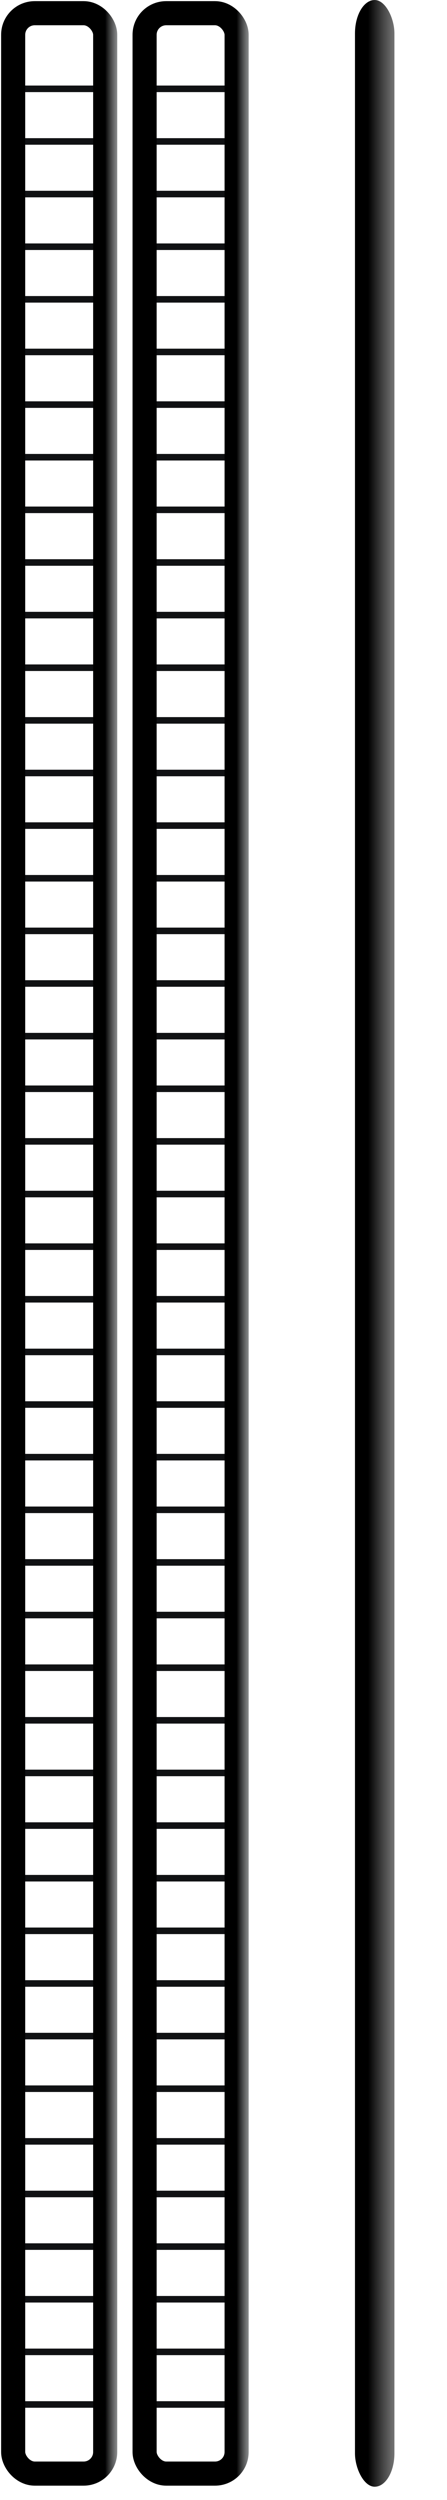 <svg xmlns="http://www.w3.org/2000/svg" xmlns:svg="http://www.w3.org/2000/svg" xmlns:xlink="http://www.w3.org/1999/xlink" id="svg5815" width="34" height="190" version="1.1" viewBox="0 0 8.996 50.271"><defs id="defs5809"><linearGradient id="linearGradient6464"><stop style="stop-color:#000;stop-opacity:1" id="stop6460" offset="0"/><stop style="stop-color:#575c60;stop-opacity:0" id="stop6462" offset="1"/></linearGradient><linearGradient id="linearGradient6456"><stop style="stop-color:#000;stop-opacity:1" id="stop6452" offset="0"/><stop style="stop-color:#3c3c3c;stop-opacity:0" id="stop6454" offset="1"/></linearGradient><linearGradient id="linearGradient6466" x1="2.117" x2="2.646" y1="15.346" y2="15.346" gradientTransform="matrix(1,0,0,1.64,0,-0.169)" gradientUnits="userSpaceOnUse" xlink:href="#linearGradient6464"/><linearGradient id="linearGradient6498" x1="2.117" x2="2.646" y1="15.346" y2="15.346" gradientTransform="matrix(1,0,0,1.64,2.646,-0.169)" gradientUnits="userSpaceOnUse" xlink:href="#linearGradient6464"/><linearGradient id="linearGradient9282" x1="2.91" x2="4.233" y1="15.346" y2="15.346" gradientTransform="matrix(1,0,0,1.688,4.498,-0.893)" gradientUnits="userSpaceOnUse" xlink:href="#linearGradient6456"/></defs><g id="layer5" style="display:inline"><rect style="fill:#101113;fill-opacity:1;stroke:#000;stroke-width:0;stroke-linecap:square;stroke-linejoin:round;stroke-miterlimit:4;stroke-dasharray:none;stroke-opacity:1;paint-order:normal" id="rect16828" width="1.376" height=".132" x=".503" y="1.72"/><rect style="display:inline;fill:#101113;fill-opacity:1;stroke:#000;stroke-width:0;stroke-linecap:square;stroke-linejoin:round;stroke-miterlimit:4;stroke-dasharray:none;stroke-opacity:1;paint-order:normal" id="rect16828-5" width="1.376" height=".132" x=".503" y="2.778"/><rect style="display:inline;fill:#101113;fill-opacity:1;stroke:#000;stroke-width:0;stroke-linecap:square;stroke-linejoin:round;stroke-miterlimit:4;stroke-dasharray:none;stroke-opacity:1;paint-order:normal" id="rect16828-6" width="1.376" height=".132" x=".503" y="3.836"/><rect style="display:inline;fill:#101113;fill-opacity:1;stroke:#000;stroke-width:0;stroke-linecap:square;stroke-linejoin:round;stroke-miterlimit:4;stroke-dasharray:none;stroke-opacity:1;paint-order:normal" id="rect16828-5-9" width="1.376" height=".132" x=".503" y="4.895"/><rect style="display:inline;fill:#101113;fill-opacity:1;stroke:#000;stroke-width:0;stroke-linecap:square;stroke-linejoin:round;stroke-miterlimit:4;stroke-dasharray:none;stroke-opacity:1;paint-order:normal" id="rect16828-0" width="1.376" height=".132" x=".503" y="5.953"/><rect style="display:inline;fill:#101113;fill-opacity:1;stroke:#000;stroke-width:0;stroke-linecap:square;stroke-linejoin:round;stroke-miterlimit:4;stroke-dasharray:none;stroke-opacity:1;paint-order:normal" id="rect16828-5-4" width="1.376" height=".132" x=".503" y="7.011"/><rect style="display:inline;fill:#101113;fill-opacity:1;stroke:#000;stroke-width:0;stroke-linecap:square;stroke-linejoin:round;stroke-miterlimit:4;stroke-dasharray:none;stroke-opacity:1;paint-order:normal" id="rect16828-6-8" width="1.376" height=".132" x=".503" y="8.07"/><rect style="display:inline;fill:#101113;fill-opacity:1;stroke:#000;stroke-width:0;stroke-linecap:square;stroke-linejoin:round;stroke-miterlimit:4;stroke-dasharray:none;stroke-opacity:1;paint-order:normal" id="rect16828-5-9-5" width="1.376" height=".132" x=".503" y="9.128"/><rect style="display:inline;fill:#101113;fill-opacity:1;stroke:#000;stroke-width:0;stroke-linecap:square;stroke-linejoin:round;stroke-miterlimit:4;stroke-dasharray:none;stroke-opacity:1;paint-order:normal" id="rect16828-1" width="1.376" height=".132" x=".503" y="10.186"/><rect style="display:inline;fill:#101113;fill-opacity:1;stroke:#000;stroke-width:0;stroke-linecap:square;stroke-linejoin:round;stroke-miterlimit:4;stroke-dasharray:none;stroke-opacity:1;paint-order:normal" id="rect16828-5-2" width="1.376" height=".132" x=".503" y="11.245"/><rect style="display:inline;fill:#101113;fill-opacity:1;stroke:#000;stroke-width:0;stroke-linecap:square;stroke-linejoin:round;stroke-miterlimit:4;stroke-dasharray:none;stroke-opacity:1;paint-order:normal" id="rect16828-6-9" width="1.376" height=".132" x=".503" y="12.303"/><rect style="display:inline;fill:#101113;fill-opacity:1;stroke:#000;stroke-width:0;stroke-linecap:square;stroke-linejoin:round;stroke-miterlimit:4;stroke-dasharray:none;stroke-opacity:1;paint-order:normal" id="rect16828-5-9-7" width="1.376" height=".132" x=".503" y="13.361"/><rect style="display:inline;fill:#101113;fill-opacity:1;stroke:#000;stroke-width:0;stroke-linecap:square;stroke-linejoin:round;stroke-miterlimit:4;stroke-dasharray:none;stroke-opacity:1;paint-order:normal" id="rect16828-0-3" width="1.376" height=".132" x=".503" y="14.42"/><rect style="display:inline;fill:#101113;fill-opacity:1;stroke:#000;stroke-width:0;stroke-linecap:square;stroke-linejoin:round;stroke-miterlimit:4;stroke-dasharray:none;stroke-opacity:1;paint-order:normal" id="rect16828-5-4-8" width="1.376" height=".132" x=".503" y="15.478"/><rect style="display:inline;fill:#101113;fill-opacity:1;stroke:#000;stroke-width:0;stroke-linecap:square;stroke-linejoin:round;stroke-miterlimit:4;stroke-dasharray:none;stroke-opacity:1;paint-order:normal" id="rect16828-6-8-0" width="1.376" height=".132" x=".503" y="16.536"/><rect style="display:inline;fill:#101113;fill-opacity:1;stroke:#000;stroke-width:0;stroke-linecap:square;stroke-linejoin:round;stroke-miterlimit:4;stroke-dasharray:none;stroke-opacity:1;paint-order:normal" id="rect16828-5-9-5-9" width="1.376" height=".132" x=".503" y="17.595"/><rect style="display:inline;fill:#101113;fill-opacity:1;stroke:#000;stroke-width:0;stroke-linecap:square;stroke-linejoin:round;stroke-miterlimit:4;stroke-dasharray:none;stroke-opacity:1;paint-order:normal" id="rect16828-2" width="1.376" height=".132" x=".503" y="18.653"/><rect style="display:inline;fill:#101113;fill-opacity:1;stroke:#000;stroke-width:0;stroke-linecap:square;stroke-linejoin:round;stroke-miterlimit:4;stroke-dasharray:none;stroke-opacity:1;paint-order:normal" id="rect16828-5-3" width="1.376" height=".132" x=".503" y="19.711"/><rect style="display:inline;fill:#101113;fill-opacity:1;stroke:#000;stroke-width:0;stroke-linecap:square;stroke-linejoin:round;stroke-miterlimit:4;stroke-dasharray:none;stroke-opacity:1;paint-order:normal" id="rect16828-6-1" width="1.376" height=".132" x=".503" y="20.77"/><rect style="display:inline;fill:#101113;fill-opacity:1;stroke:#000;stroke-width:0;stroke-linecap:square;stroke-linejoin:round;stroke-miterlimit:4;stroke-dasharray:none;stroke-opacity:1;paint-order:normal" id="rect16828-5-9-8" width="1.376" height=".132" x=".503" y="21.828"/><rect style="display:inline;fill:#101113;fill-opacity:1;stroke:#000;stroke-width:0;stroke-linecap:square;stroke-linejoin:round;stroke-miterlimit:4;stroke-dasharray:none;stroke-opacity:1;paint-order:normal" id="rect16828-0-7" width="1.376" height=".132" x=".503" y="22.886"/><rect style="display:inline;fill:#101113;fill-opacity:1;stroke:#000;stroke-width:0;stroke-linecap:square;stroke-linejoin:round;stroke-miterlimit:4;stroke-dasharray:none;stroke-opacity:1;paint-order:normal" id="rect16828-5-4-4" width="1.376" height=".132" x=".503" y="23.945"/><rect style="display:inline;fill:#101113;fill-opacity:1;stroke:#000;stroke-width:0;stroke-linecap:square;stroke-linejoin:round;stroke-miterlimit:4;stroke-dasharray:none;stroke-opacity:1;paint-order:normal" id="rect16828-6-8-1" width="1.376" height=".132" x=".503" y="25.003"/><rect style="display:inline;fill:#101113;fill-opacity:1;stroke:#000;stroke-width:0;stroke-linecap:square;stroke-linejoin:round;stroke-miterlimit:4;stroke-dasharray:none;stroke-opacity:1;paint-order:normal" id="rect16828-5-9-5-6" width="1.376" height=".132" x=".503" y="26.061"/><rect style="display:inline;fill:#101113;fill-opacity:1;stroke:#000;stroke-width:0;stroke-linecap:square;stroke-linejoin:round;stroke-miterlimit:4;stroke-dasharray:none;stroke-opacity:1;paint-order:normal" id="rect16828-1-3" width="1.376" height=".132" x=".503" y="27.12"/><rect style="display:inline;fill:#101113;fill-opacity:1;stroke:#000;stroke-width:0;stroke-linecap:square;stroke-linejoin:round;stroke-miterlimit:4;stroke-dasharray:none;stroke-opacity:1;paint-order:normal" id="rect16828-5-2-8" width="1.376" height=".132" x=".503" y="28.178"/><rect style="display:inline;fill:#101113;fill-opacity:1;stroke:#000;stroke-width:0;stroke-linecap:square;stroke-linejoin:round;stroke-miterlimit:4;stroke-dasharray:none;stroke-opacity:1;paint-order:normal" id="rect16828-6-9-5" width="1.376" height=".132" x=".503" y="29.236"/><rect style="display:inline;fill:#101113;fill-opacity:1;stroke:#000;stroke-width:0;stroke-linecap:square;stroke-linejoin:round;stroke-miterlimit:4;stroke-dasharray:none;stroke-opacity:1;paint-order:normal" id="rect16828-5-9-7-5" width="1.376" height=".132" x=".503" y="30.295"/><rect style="display:inline;fill:#101113;fill-opacity:1;stroke:#000;stroke-width:0;stroke-linecap:square;stroke-linejoin:round;stroke-miterlimit:4;stroke-dasharray:none;stroke-opacity:1;paint-order:normal" id="rect16828-0-3-0" width="1.376" height=".132" x=".503" y="31.353"/><rect style="display:inline;fill:#101113;fill-opacity:1;stroke:#000;stroke-width:0;stroke-linecap:square;stroke-linejoin:round;stroke-miterlimit:4;stroke-dasharray:none;stroke-opacity:1;paint-order:normal" id="rect16828-5-4-8-1" width="1.376" height=".132" x=".503" y="32.411"/><rect style="display:inline;fill:#101113;fill-opacity:1;stroke:#000;stroke-width:0;stroke-linecap:square;stroke-linejoin:round;stroke-miterlimit:4;stroke-dasharray:none;stroke-opacity:1;paint-order:normal" id="rect16828-6-8-0-2" width="1.376" height=".132" x=".503" y="33.47"/><rect style="display:inline;fill:#101113;fill-opacity:1;stroke:#000;stroke-width:0;stroke-linecap:square;stroke-linejoin:round;stroke-miterlimit:4;stroke-dasharray:none;stroke-opacity:1;paint-order:normal" id="rect16828-5-9-5-9-6" width="1.376" height=".132" x=".503" y="34.528"/><rect style="display:inline;fill:#101113;fill-opacity:1;stroke:#000;stroke-width:0;stroke-linecap:square;stroke-linejoin:round;stroke-miterlimit:4;stroke-dasharray:none;stroke-opacity:1;paint-order:normal" id="rect16828-4" width="1.376" height=".132" x=".503" y="35.586"/><rect style="display:inline;fill:#101113;fill-opacity:1;stroke:#000;stroke-width:0;stroke-linecap:square;stroke-linejoin:round;stroke-miterlimit:4;stroke-dasharray:none;stroke-opacity:1;paint-order:normal" id="rect16828-5-8" width="1.376" height=".132" x=".503" y="36.645"/><rect style="display:inline;fill:#101113;fill-opacity:1;stroke:#000;stroke-width:0;stroke-linecap:square;stroke-linejoin:round;stroke-miterlimit:4;stroke-dasharray:none;stroke-opacity:1;paint-order:normal" id="rect16828-6-5" width="1.376" height=".132" x=".503" y="37.703"/><rect style="display:inline;fill:#101113;fill-opacity:1;stroke:#000;stroke-width:0;stroke-linecap:square;stroke-linejoin:round;stroke-miterlimit:4;stroke-dasharray:none;stroke-opacity:1;paint-order:normal" id="rect16828-5-9-6" width="1.376" height=".132" x=".503" y="38.761"/><rect style="display:inline;fill:#101113;fill-opacity:1;stroke:#000;stroke-width:0;stroke-linecap:square;stroke-linejoin:round;stroke-miterlimit:4;stroke-dasharray:none;stroke-opacity:1;paint-order:normal" id="rect16828-0-2" width="1.376" height=".132" x=".503" y="39.82"/><rect style="display:inline;fill:#101113;fill-opacity:1;stroke:#000;stroke-width:0;stroke-linecap:square;stroke-linejoin:round;stroke-miterlimit:4;stroke-dasharray:none;stroke-opacity:1;paint-order:normal" id="rect16828-5-4-5" width="1.376" height=".132" x=".503" y="40.878"/><rect style="display:inline;fill:#101113;fill-opacity:1;stroke:#000;stroke-width:0;stroke-linecap:square;stroke-linejoin:round;stroke-miterlimit:4;stroke-dasharray:none;stroke-opacity:1;paint-order:normal" id="rect16828-6-8-2" width="1.376" height=".132" x=".503" y="41.936"/><rect style="display:inline;fill:#101113;fill-opacity:1;stroke:#000;stroke-width:0;stroke-linecap:square;stroke-linejoin:round;stroke-miterlimit:4;stroke-dasharray:none;stroke-opacity:1;paint-order:normal" id="rect16828-5-9-5-69" width="1.376" height=".132" x=".503" y="42.995"/><rect style="display:inline;fill:#101113;fill-opacity:1;stroke:#000;stroke-width:0;stroke-linecap:square;stroke-linejoin:round;stroke-miterlimit:4;stroke-dasharray:none;stroke-opacity:1;paint-order:normal" id="rect16828-1-1" width="1.376" height=".132" x=".503" y="44.053"/><rect style="display:inline;fill:#101113;fill-opacity:1;stroke:#000;stroke-width:0;stroke-linecap:square;stroke-linejoin:round;stroke-miterlimit:4;stroke-dasharray:none;stroke-opacity:1;paint-order:normal" id="rect16828-5-2-3" width="1.376" height=".132" x=".503" y="45.111"/><rect style="display:inline;fill:#101113;fill-opacity:1;stroke:#000;stroke-width:0;stroke-linecap:square;stroke-linejoin:round;stroke-miterlimit:4;stroke-dasharray:none;stroke-opacity:1;paint-order:normal" id="rect16828-6-9-3" width="1.376" height=".132" x=".503" y="46.17"/><rect style="display:inline;fill:#101113;fill-opacity:1;stroke:#000;stroke-width:0;stroke-linecap:square;stroke-linejoin:round;stroke-miterlimit:4;stroke-dasharray:none;stroke-opacity:1;paint-order:normal" id="rect16828-5-9-7-1" width="1.376" height=".132" x=".503" y="47.228"/><rect style="display:inline;fill:#101113;fill-opacity:1;stroke:#000;stroke-width:0;stroke-linecap:square;stroke-linejoin:round;stroke-miterlimit:4;stroke-dasharray:none;stroke-opacity:1;paint-order:normal" id="rect16828-0-3-5" width="1.376" height=".132" x=".503" y="48.286"/><rect style="display:inline;fill:#101113;fill-opacity:1;stroke:#000;stroke-width:0;stroke-linecap:square;stroke-linejoin:round;stroke-miterlimit:4;stroke-dasharray:none;stroke-opacity:1;paint-order:normal" id="rect16828-44" width="1.376" height=".132" x="3.149" y="1.72"/><rect style="display:inline;fill:#101113;fill-opacity:1;stroke:#000;stroke-width:0;stroke-linecap:square;stroke-linejoin:round;stroke-miterlimit:4;stroke-dasharray:none;stroke-opacity:1;paint-order:normal" id="rect16828-5-6" width="1.376" height=".132" x="3.149" y="2.778"/><rect style="display:inline;fill:#101113;fill-opacity:1;stroke:#000;stroke-width:0;stroke-linecap:square;stroke-linejoin:round;stroke-miterlimit:4;stroke-dasharray:none;stroke-opacity:1;paint-order:normal" id="rect16828-6-0" width="1.376" height=".132" x="3.149" y="3.836"/><rect style="display:inline;fill:#101113;fill-opacity:1;stroke:#000;stroke-width:0;stroke-linecap:square;stroke-linejoin:round;stroke-miterlimit:4;stroke-dasharray:none;stroke-opacity:1;paint-order:normal" id="rect16828-5-9-74" width="1.376" height=".132" x="3.149" y="4.895"/><rect style="display:inline;fill:#101113;fill-opacity:1;stroke:#000;stroke-width:0;stroke-linecap:square;stroke-linejoin:round;stroke-miterlimit:4;stroke-dasharray:none;stroke-opacity:1;paint-order:normal" id="rect16828-0-37" width="1.376" height=".132" x="3.149" y="5.953"/><rect style="display:inline;fill:#101113;fill-opacity:1;stroke:#000;stroke-width:0;stroke-linecap:square;stroke-linejoin:round;stroke-miterlimit:4;stroke-dasharray:none;stroke-opacity:1;paint-order:normal" id="rect16828-5-4-9" width="1.376" height=".132" x="3.149" y="7.011"/><rect style="display:inline;fill:#101113;fill-opacity:1;stroke:#000;stroke-width:0;stroke-linecap:square;stroke-linejoin:round;stroke-miterlimit:4;stroke-dasharray:none;stroke-opacity:1;paint-order:normal" id="rect16828-6-8-00" width="1.376" height=".132" x="3.149" y="8.07"/><rect style="display:inline;fill:#101113;fill-opacity:1;stroke:#000;stroke-width:0;stroke-linecap:square;stroke-linejoin:round;stroke-miterlimit:4;stroke-dasharray:none;stroke-opacity:1;paint-order:normal" id="rect16828-5-9-5-2" width="1.376" height=".132" x="3.149" y="9.128"/><rect style="display:inline;fill:#101113;fill-opacity:1;stroke:#000;stroke-width:0;stroke-linecap:square;stroke-linejoin:round;stroke-miterlimit:4;stroke-dasharray:none;stroke-opacity:1;paint-order:normal" id="rect16828-1-2" width="1.376" height=".132" x="3.149" y="10.186"/><rect style="display:inline;fill:#101113;fill-opacity:1;stroke:#000;stroke-width:0;stroke-linecap:square;stroke-linejoin:round;stroke-miterlimit:4;stroke-dasharray:none;stroke-opacity:1;paint-order:normal" id="rect16828-5-2-6" width="1.376" height=".132" x="3.149" y="11.245"/><rect style="display:inline;fill:#101113;fill-opacity:1;stroke:#000;stroke-width:0;stroke-linecap:square;stroke-linejoin:round;stroke-miterlimit:4;stroke-dasharray:none;stroke-opacity:1;paint-order:normal" id="rect16828-6-9-9" width="1.376" height=".132" x="3.149" y="12.303"/><rect style="display:inline;fill:#101113;fill-opacity:1;stroke:#000;stroke-width:0;stroke-linecap:square;stroke-linejoin:round;stroke-miterlimit:4;stroke-dasharray:none;stroke-opacity:1;paint-order:normal" id="rect16828-5-9-7-0" width="1.376" height=".132" x="3.149" y="13.361"/><rect style="display:inline;fill:#101113;fill-opacity:1;stroke:#000;stroke-width:0;stroke-linecap:square;stroke-linejoin:round;stroke-miterlimit:4;stroke-dasharray:none;stroke-opacity:1;paint-order:normal" id="rect16828-0-3-3" width="1.376" height=".132" x="3.149" y="14.42"/><rect style="display:inline;fill:#101113;fill-opacity:1;stroke:#000;stroke-width:0;stroke-linecap:square;stroke-linejoin:round;stroke-miterlimit:4;stroke-dasharray:none;stroke-opacity:1;paint-order:normal" id="rect16828-5-4-8-5" width="1.376" height=".132" x="3.149" y="15.478"/><rect style="display:inline;fill:#101113;fill-opacity:1;stroke:#000;stroke-width:0;stroke-linecap:square;stroke-linejoin:round;stroke-miterlimit:4;stroke-dasharray:none;stroke-opacity:1;paint-order:normal" id="rect16828-6-8-0-5" width="1.376" height=".132" x="3.149" y="16.536"/><rect style="display:inline;fill:#101113;fill-opacity:1;stroke:#000;stroke-width:0;stroke-linecap:square;stroke-linejoin:round;stroke-miterlimit:4;stroke-dasharray:none;stroke-opacity:1;paint-order:normal" id="rect16828-5-9-5-9-8" width="1.376" height=".132" x="3.149" y="17.595"/><rect style="display:inline;fill:#101113;fill-opacity:1;stroke:#000;stroke-width:0;stroke-linecap:square;stroke-linejoin:round;stroke-miterlimit:4;stroke-dasharray:none;stroke-opacity:1;paint-order:normal" id="rect16828-2-7" width="1.376" height=".132" x="3.149" y="18.653"/><rect style="display:inline;fill:#101113;fill-opacity:1;stroke:#000;stroke-width:0;stroke-linecap:square;stroke-linejoin:round;stroke-miterlimit:4;stroke-dasharray:none;stroke-opacity:1;paint-order:normal" id="rect16828-5-3-1" width="1.376" height=".132" x="3.149" y="19.711"/><rect style="display:inline;fill:#101113;fill-opacity:1;stroke:#000;stroke-width:0;stroke-linecap:square;stroke-linejoin:round;stroke-miterlimit:4;stroke-dasharray:none;stroke-opacity:1;paint-order:normal" id="rect16828-6-1-7" width="1.376" height=".132" x="3.149" y="20.77"/><rect style="display:inline;fill:#101113;fill-opacity:1;stroke:#000;stroke-width:0;stroke-linecap:square;stroke-linejoin:round;stroke-miterlimit:4;stroke-dasharray:none;stroke-opacity:1;paint-order:normal" id="rect16828-5-9-8-0" width="1.376" height=".132" x="3.149" y="21.828"/><rect style="display:inline;fill:#101113;fill-opacity:1;stroke:#000;stroke-width:0;stroke-linecap:square;stroke-linejoin:round;stroke-miterlimit:4;stroke-dasharray:none;stroke-opacity:1;paint-order:normal" id="rect16828-0-7-6" width="1.376" height=".132" x="3.149" y="22.886"/><rect style="display:inline;fill:#101113;fill-opacity:1;stroke:#000;stroke-width:0;stroke-linecap:square;stroke-linejoin:round;stroke-miterlimit:4;stroke-dasharray:none;stroke-opacity:1;paint-order:normal" id="rect16828-5-4-4-0" width="1.376" height=".132" x="3.149" y="23.945"/><rect style="display:inline;fill:#101113;fill-opacity:1;stroke:#000;stroke-width:0;stroke-linecap:square;stroke-linejoin:round;stroke-miterlimit:4;stroke-dasharray:none;stroke-opacity:1;paint-order:normal" id="rect16828-6-8-1-4" width="1.376" height=".132" x="3.149" y="25.003"/><rect style="display:inline;fill:#101113;fill-opacity:1;stroke:#000;stroke-width:0;stroke-linecap:square;stroke-linejoin:round;stroke-miterlimit:4;stroke-dasharray:none;stroke-opacity:1;paint-order:normal" id="rect16828-5-9-5-6-1" width="1.376" height=".132" x="3.149" y="26.061"/><rect style="display:inline;fill:#101113;fill-opacity:1;stroke:#000;stroke-width:0;stroke-linecap:square;stroke-linejoin:round;stroke-miterlimit:4;stroke-dasharray:none;stroke-opacity:1;paint-order:normal" id="rect16828-1-3-3" width="1.376" height=".132" x="3.149" y="27.12"/><rect style="display:inline;fill:#101113;fill-opacity:1;stroke:#000;stroke-width:0;stroke-linecap:square;stroke-linejoin:round;stroke-miterlimit:4;stroke-dasharray:none;stroke-opacity:1;paint-order:normal" id="rect16828-5-2-8-0" width="1.376" height=".132" x="3.149" y="28.178"/><rect style="display:inline;fill:#101113;fill-opacity:1;stroke:#000;stroke-width:0;stroke-linecap:square;stroke-linejoin:round;stroke-miterlimit:4;stroke-dasharray:none;stroke-opacity:1;paint-order:normal" id="rect16828-6-9-5-2" width="1.376" height=".132" x="3.149" y="29.236"/><rect style="display:inline;fill:#101113;fill-opacity:1;stroke:#000;stroke-width:0;stroke-linecap:square;stroke-linejoin:round;stroke-miterlimit:4;stroke-dasharray:none;stroke-opacity:1;paint-order:normal" id="rect16828-5-9-7-5-9" width="1.376" height=".132" x="3.149" y="30.295"/><rect style="display:inline;fill:#101113;fill-opacity:1;stroke:#000;stroke-width:0;stroke-linecap:square;stroke-linejoin:round;stroke-miterlimit:4;stroke-dasharray:none;stroke-opacity:1;paint-order:normal" id="rect16828-0-3-0-6" width="1.376" height=".132" x="3.149" y="31.353"/><rect style="display:inline;fill:#101113;fill-opacity:1;stroke:#000;stroke-width:0;stroke-linecap:square;stroke-linejoin:round;stroke-miterlimit:4;stroke-dasharray:none;stroke-opacity:1;paint-order:normal" id="rect16828-5-4-8-1-0" width="1.376" height=".132" x="3.149" y="32.411"/><rect style="display:inline;fill:#101113;fill-opacity:1;stroke:#000;stroke-width:0;stroke-linecap:square;stroke-linejoin:round;stroke-miterlimit:4;stroke-dasharray:none;stroke-opacity:1;paint-order:normal" id="rect16828-6-8-0-2-9" width="1.376" height=".132" x="3.149" y="33.47"/><rect style="display:inline;fill:#101113;fill-opacity:1;stroke:#000;stroke-width:0;stroke-linecap:square;stroke-linejoin:round;stroke-miterlimit:4;stroke-dasharray:none;stroke-opacity:1;paint-order:normal" id="rect16828-5-9-5-9-6-3" width="1.376" height=".132" x="3.149" y="34.528"/><rect style="display:inline;fill:#101113;fill-opacity:1;stroke:#000;stroke-width:0;stroke-linecap:square;stroke-linejoin:round;stroke-miterlimit:4;stroke-dasharray:none;stroke-opacity:1;paint-order:normal" id="rect16828-4-5" width="1.376" height=".132" x="3.149" y="35.586"/><rect style="display:inline;fill:#101113;fill-opacity:1;stroke:#000;stroke-width:0;stroke-linecap:square;stroke-linejoin:round;stroke-miterlimit:4;stroke-dasharray:none;stroke-opacity:1;paint-order:normal" id="rect16828-5-8-4" width="1.376" height=".132" x="3.149" y="36.645"/><rect style="display:inline;fill:#101113;fill-opacity:1;stroke:#000;stroke-width:0;stroke-linecap:square;stroke-linejoin:round;stroke-miterlimit:4;stroke-dasharray:none;stroke-opacity:1;paint-order:normal" id="rect16828-6-5-3" width="1.376" height=".132" x="3.149" y="37.703"/><rect style="display:inline;fill:#101113;fill-opacity:1;stroke:#000;stroke-width:0;stroke-linecap:square;stroke-linejoin:round;stroke-miterlimit:4;stroke-dasharray:none;stroke-opacity:1;paint-order:normal" id="rect16828-5-9-6-6" width="1.376" height=".132" x="3.149" y="38.761"/><rect style="display:inline;fill:#101113;fill-opacity:1;stroke:#000;stroke-width:0;stroke-linecap:square;stroke-linejoin:round;stroke-miterlimit:4;stroke-dasharray:none;stroke-opacity:1;paint-order:normal" id="rect16828-0-2-4" width="1.376" height=".132" x="3.149" y="39.82"/><rect style="display:inline;fill:#101113;fill-opacity:1;stroke:#000;stroke-width:0;stroke-linecap:square;stroke-linejoin:round;stroke-miterlimit:4;stroke-dasharray:none;stroke-opacity:1;paint-order:normal" id="rect16828-5-4-5-3" width="1.376" height=".132" x="3.149" y="40.878"/><rect style="display:inline;fill:#101113;fill-opacity:1;stroke:#000;stroke-width:0;stroke-linecap:square;stroke-linejoin:round;stroke-miterlimit:4;stroke-dasharray:none;stroke-opacity:1;paint-order:normal" id="rect16828-6-8-2-1" width="1.376" height=".132" x="3.149" y="41.936"/><rect style="display:inline;fill:#101113;fill-opacity:1;stroke:#000;stroke-width:0;stroke-linecap:square;stroke-linejoin:round;stroke-miterlimit:4;stroke-dasharray:none;stroke-opacity:1;paint-order:normal" id="rect16828-5-9-5-69-9" width="1.376" height=".132" x="3.149" y="42.995"/><rect style="display:inline;fill:#101113;fill-opacity:1;stroke:#000;stroke-width:0;stroke-linecap:square;stroke-linejoin:round;stroke-miterlimit:4;stroke-dasharray:none;stroke-opacity:1;paint-order:normal" id="rect16828-1-1-1" width="1.376" height=".132" x="3.149" y="44.053"/><rect style="display:inline;fill:#101113;fill-opacity:1;stroke:#000;stroke-width:0;stroke-linecap:square;stroke-linejoin:round;stroke-miterlimit:4;stroke-dasharray:none;stroke-opacity:1;paint-order:normal" id="rect16828-5-2-3-0" width="1.376" height=".132" x="3.149" y="45.111"/><rect style="display:inline;fill:#101113;fill-opacity:1;stroke:#000;stroke-width:0;stroke-linecap:square;stroke-linejoin:round;stroke-miterlimit:4;stroke-dasharray:none;stroke-opacity:1;paint-order:normal" id="rect16828-6-9-3-9" width="1.376" height=".132" x="3.149" y="46.17"/><rect style="display:inline;fill:#101113;fill-opacity:1;stroke:#000;stroke-width:0;stroke-linecap:square;stroke-linejoin:round;stroke-miterlimit:4;stroke-dasharray:none;stroke-opacity:1;paint-order:normal" id="rect16828-5-9-7-1-4" width="1.376" height=".132" x="3.149" y="47.228"/><rect style="display:inline;fill:#101113;fill-opacity:1;stroke:#000;stroke-width:0;stroke-linecap:square;stroke-linejoin:round;stroke-miterlimit:4;stroke-dasharray:none;stroke-opacity:1;paint-order:normal" id="rect16828-0-3-5-5" width="1.376" height=".132" x="3.149" y="48.286"/></g><g id="layer1" style="display:inline"><rect style="fill:#62615e;fill-opacity:0;stroke:url(#linearGradient6466);stroke-width:.485;stroke-linecap:square;stroke-linejoin:round;stroke-miterlimit:4;stroke-dasharray:none;paint-order:normal" id="rect6384" width="1.852" height="49.477" x=".265" y=".265" ry=".434"/><rect style="fill:#62615e;fill-opacity:0;stroke:url(#linearGradient6498);stroke-width:.485;stroke-linecap:square;stroke-linejoin:round;stroke-miterlimit:4;stroke-dasharray:none;paint-order:normal" id="rect6384-5" width="1.852" height="49.477" x="2.91" y=".265" ry=".434"/><rect style="display:inline;fill:url(#linearGradient9282);fill-opacity:1;stroke:none;stroke-width:.103;stroke-linecap:square" id="rect6442-8" width=".794" height="50.006" x="7.144" y="0" ry=".67"/></g></svg>